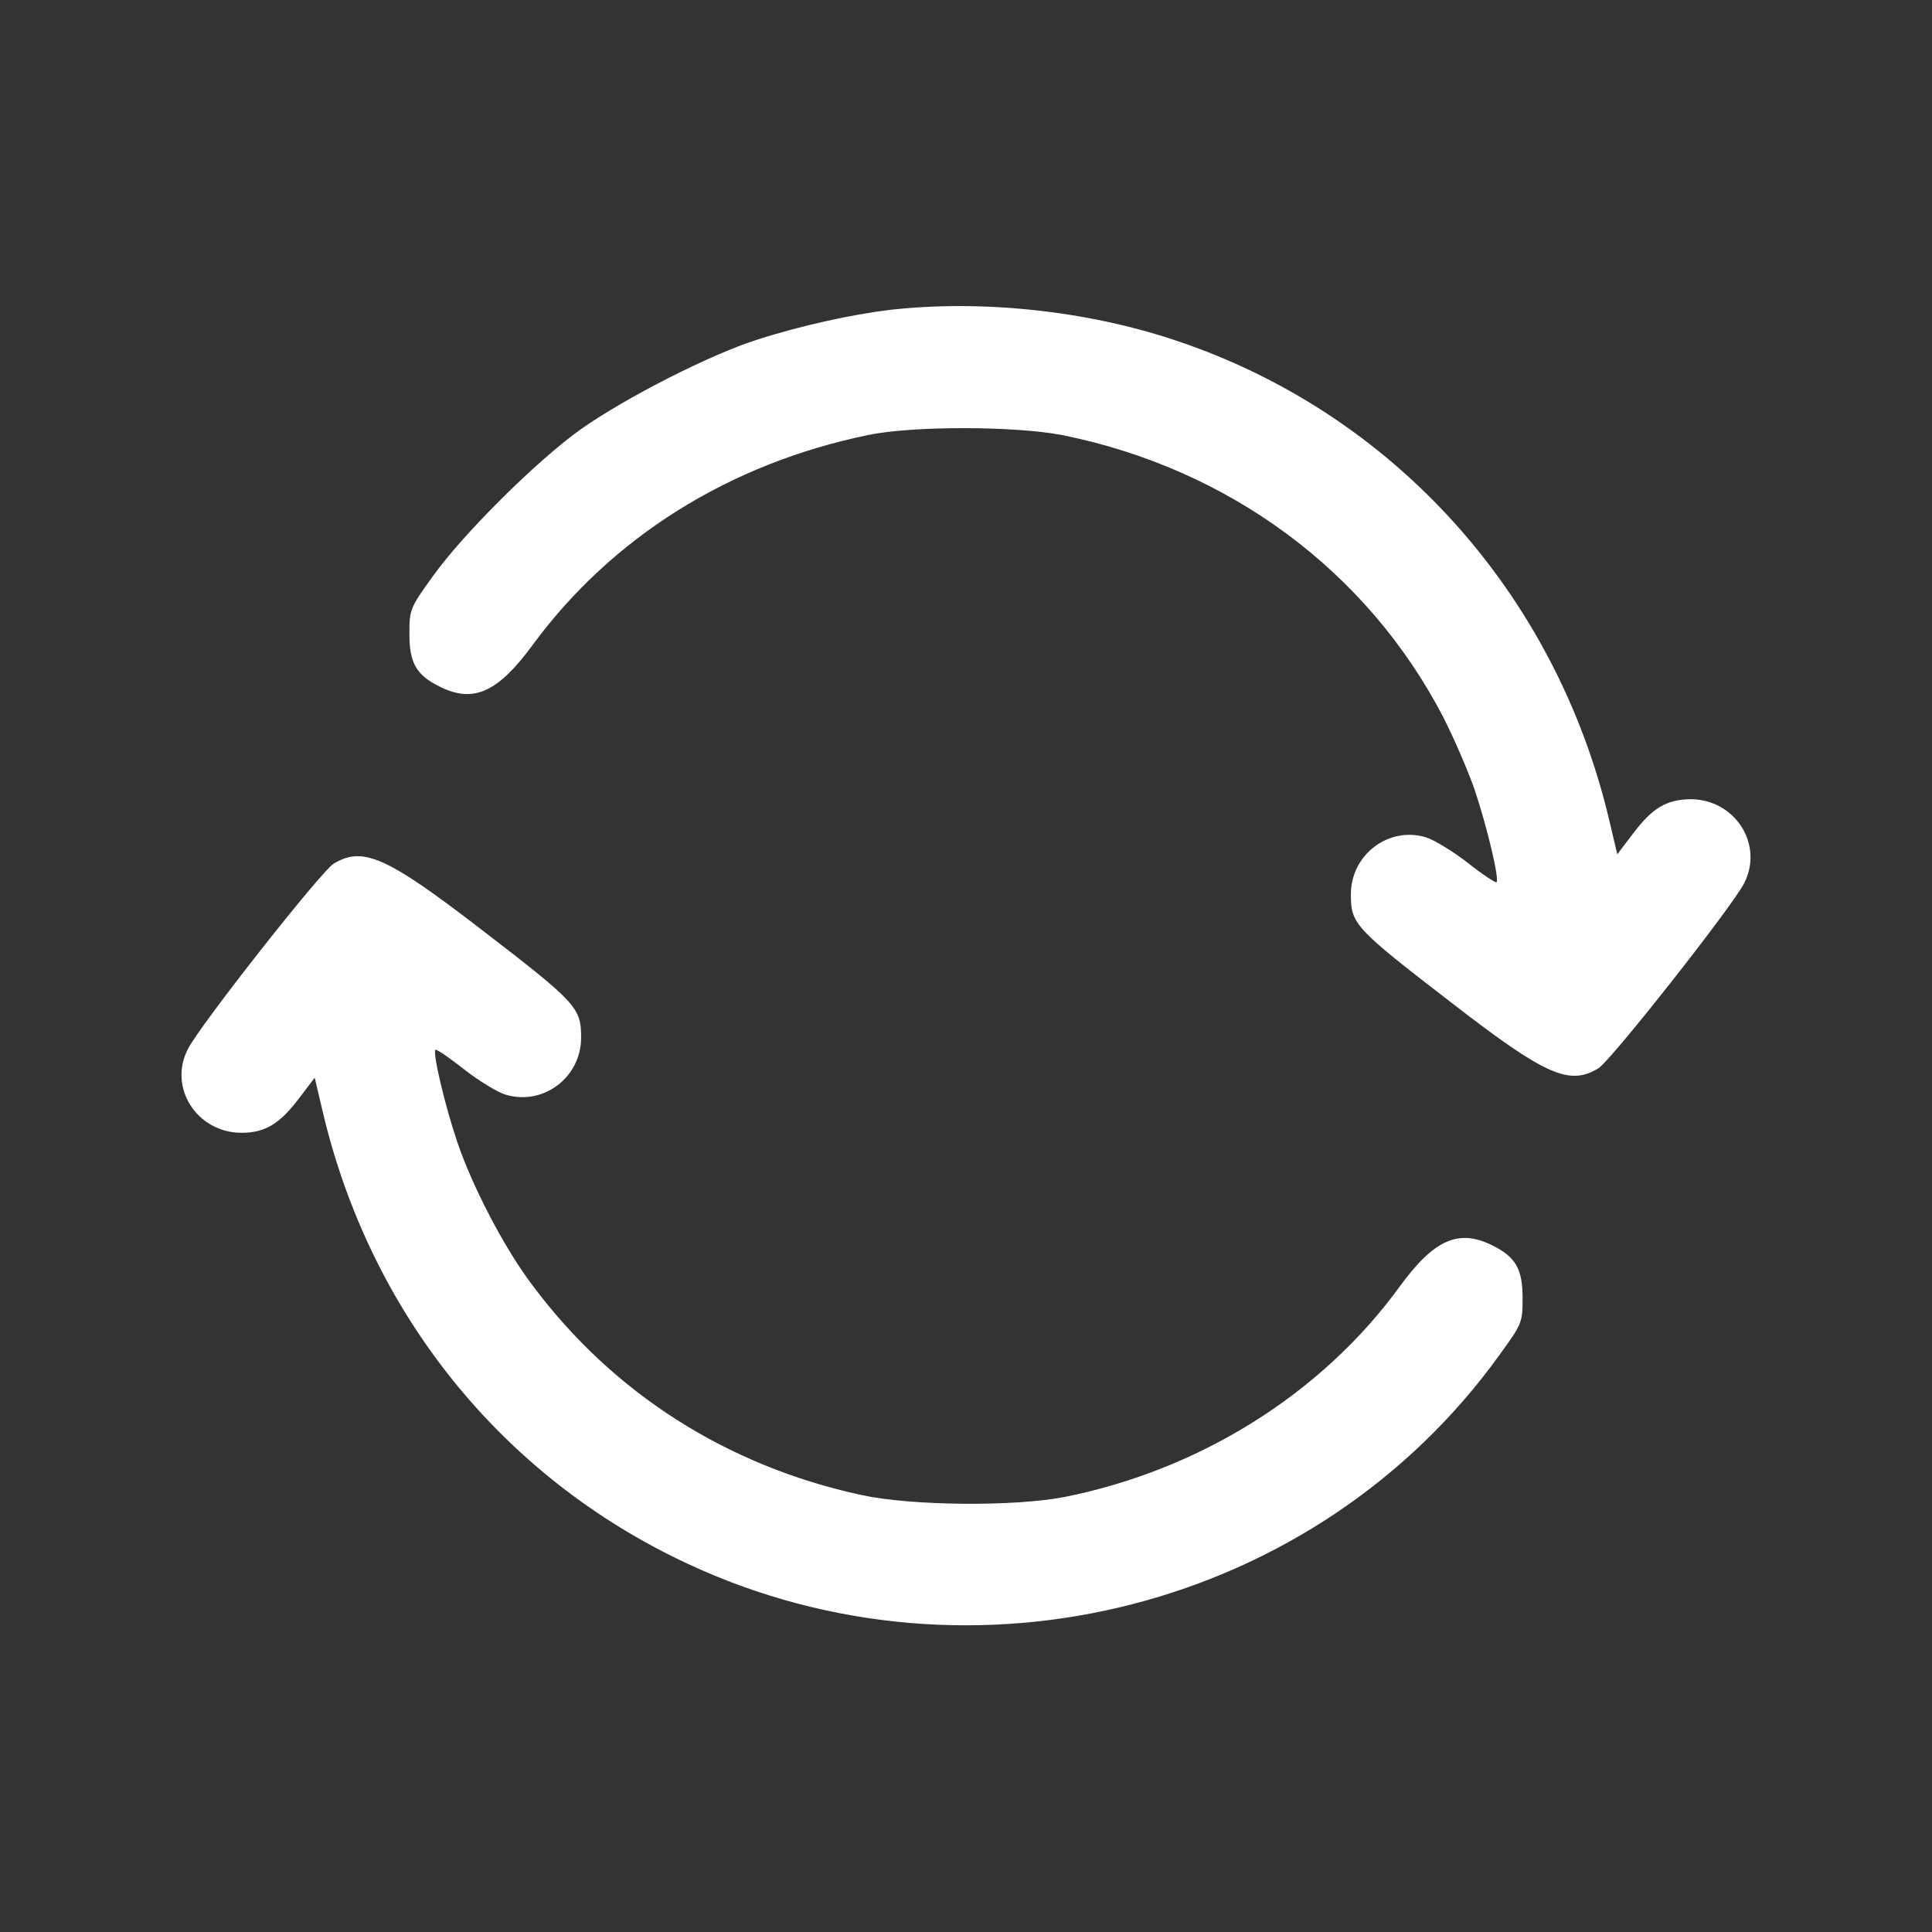 <?xml version="1.0" standalone="no"?>
<!DOCTYPE svg PUBLIC "-//W3C//DTD SVG 20010904//EN"
 "http://www.w3.org/TR/2001/REC-SVG-20010904/DTD/svg10.dtd">
<svg version="1.0" xmlns="http://www.w3.org/2000/svg"
 width="512pt" height="512pt" viewBox="0 0 512 512"
 preserveAspectRatio="xMidYMid meet">

<rect x="0" y="0" width="512" height="512" fill="#333333" stroke="none"/>

<g transform="translate(0,512) scale(0.1,-0.1)"
fill="#fff" stroke="none">
<path d="M2360 4299 c-101 -12 -238 -42 -353 -79 -126 -40 -349 -154 -467
-237 -118 -84 -315 -280 -395 -393 -59 -82 -60 -86 -60 -150 0 -77 18 -109 81
-140 89 -44 153 -15 245 110 210 286 521 481 889 557 119 25 391 24 515 0 442
-89 808 -360 1009 -746 30 -59 68 -147 85 -197 32 -96 65 -234 57 -242 -3 -2
-38 21 -77 52 -40 31 -90 61 -110 67 -99 30 -199 -46 -199 -151 0 -79 9 -89
270 -290 246 -190 309 -218 386 -171 33 20 355 429 386 490 53 103 -24 223
-142 223 -64 -1 -101 -23 -153 -92 l-41 -54 -21 89 c-142 603 -573 1081 -1150
1273 -236 79 -513 108 -755 81z"/>
<path d="M884 2831 c-33 -20 -355 -429 -386 -491 -53 -102 24 -222 142 -222
62 0 101 23 153 92 l41 54 21 -89 c126 -536 476 -970 967 -1199 756 -353 1670
-118 2153 555 59 81 60 85 60 149 0 77 -18 109 -81 140 -89 44 -154 15 -245
-110 -206 -283 -528 -485 -887 -557 -133 -26 -405 -24 -539 5 -356 77 -658
269 -872 556 -75 99 -160 263 -200 382 -32 95 -65 234 -57 242 3 2 37 -21 76
-52 40 -31 89 -61 110 -67 100 -30 200 46 200 151 0 80 -11 92 -270 291 -246
189 -309 217 -386 170z"/>
</g>
</svg>
